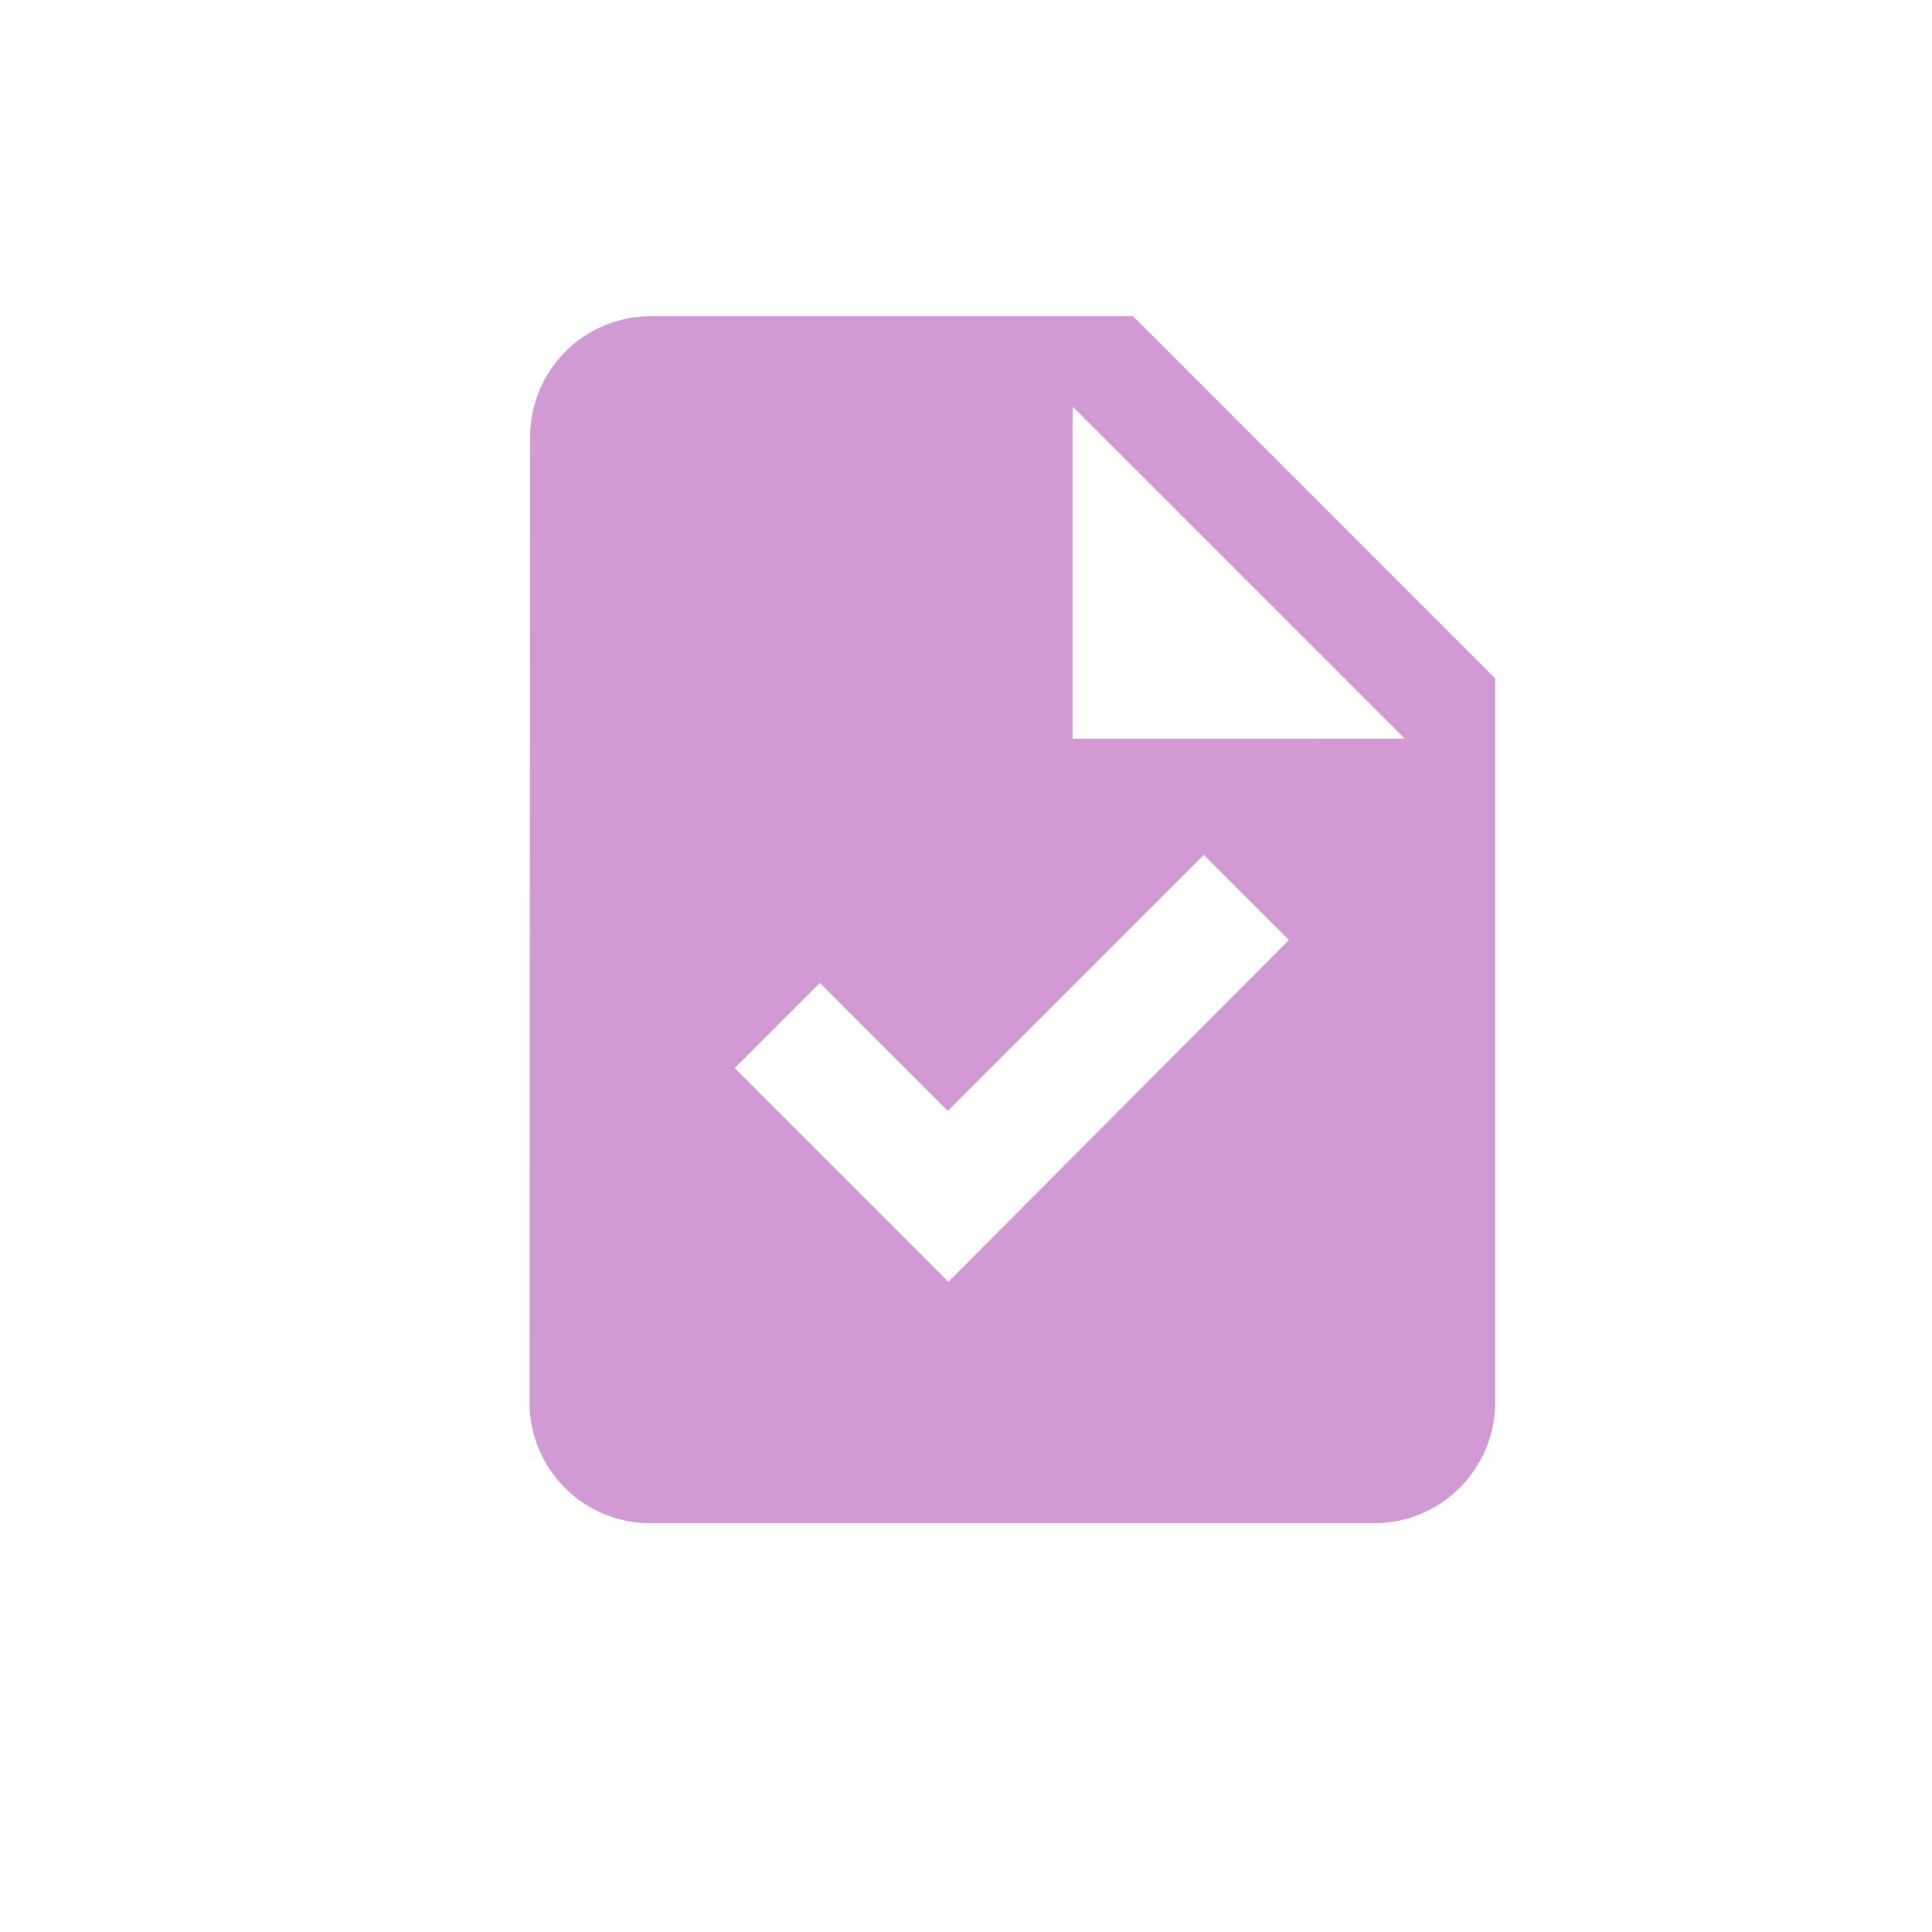 <svg xmlns="http://www.w3.org/2000/svg" width="40" height="40" viewBox="0 0 40 40">
  <g id="icon_check" transform="translate(-57 -288)">
    <g id="task_black_24dp" transform="translate(62.966 292.047)">
      <g id="Group_443" data-name="Group 443">
        <path id="Path_484" data-name="Path 484" d="M0,0H29.987V29.987H0Z" fill="none"/>
      </g>
      <g id="Group_444" data-name="Group 444" transform="translate(4.998 2.499)">
        <path id="Path_485" data-name="Path 485" d="M16.495,2H6.5A2.5,2.5,0,0,0,4.012,4.5L4,24.491a2.5,2.5,0,0,0,2.486,2.5H21.493a2.506,2.506,0,0,0,2.5-2.5V9.5ZM12.671,21.992,8.248,17.568l1.762-1.762,2.649,2.649,5.3-5.3,1.762,1.762Zm2.574-11.245V3.874l6.872,6.872Z" transform="translate(-4 -2)" fill="#d29ad4"/>
      </g>
    </g>
    <rect id="Rectangle_103" data-name="Rectangle 103" width="40" height="40" transform="translate(57 288)" fill="none"/>
  </g>
</svg>
